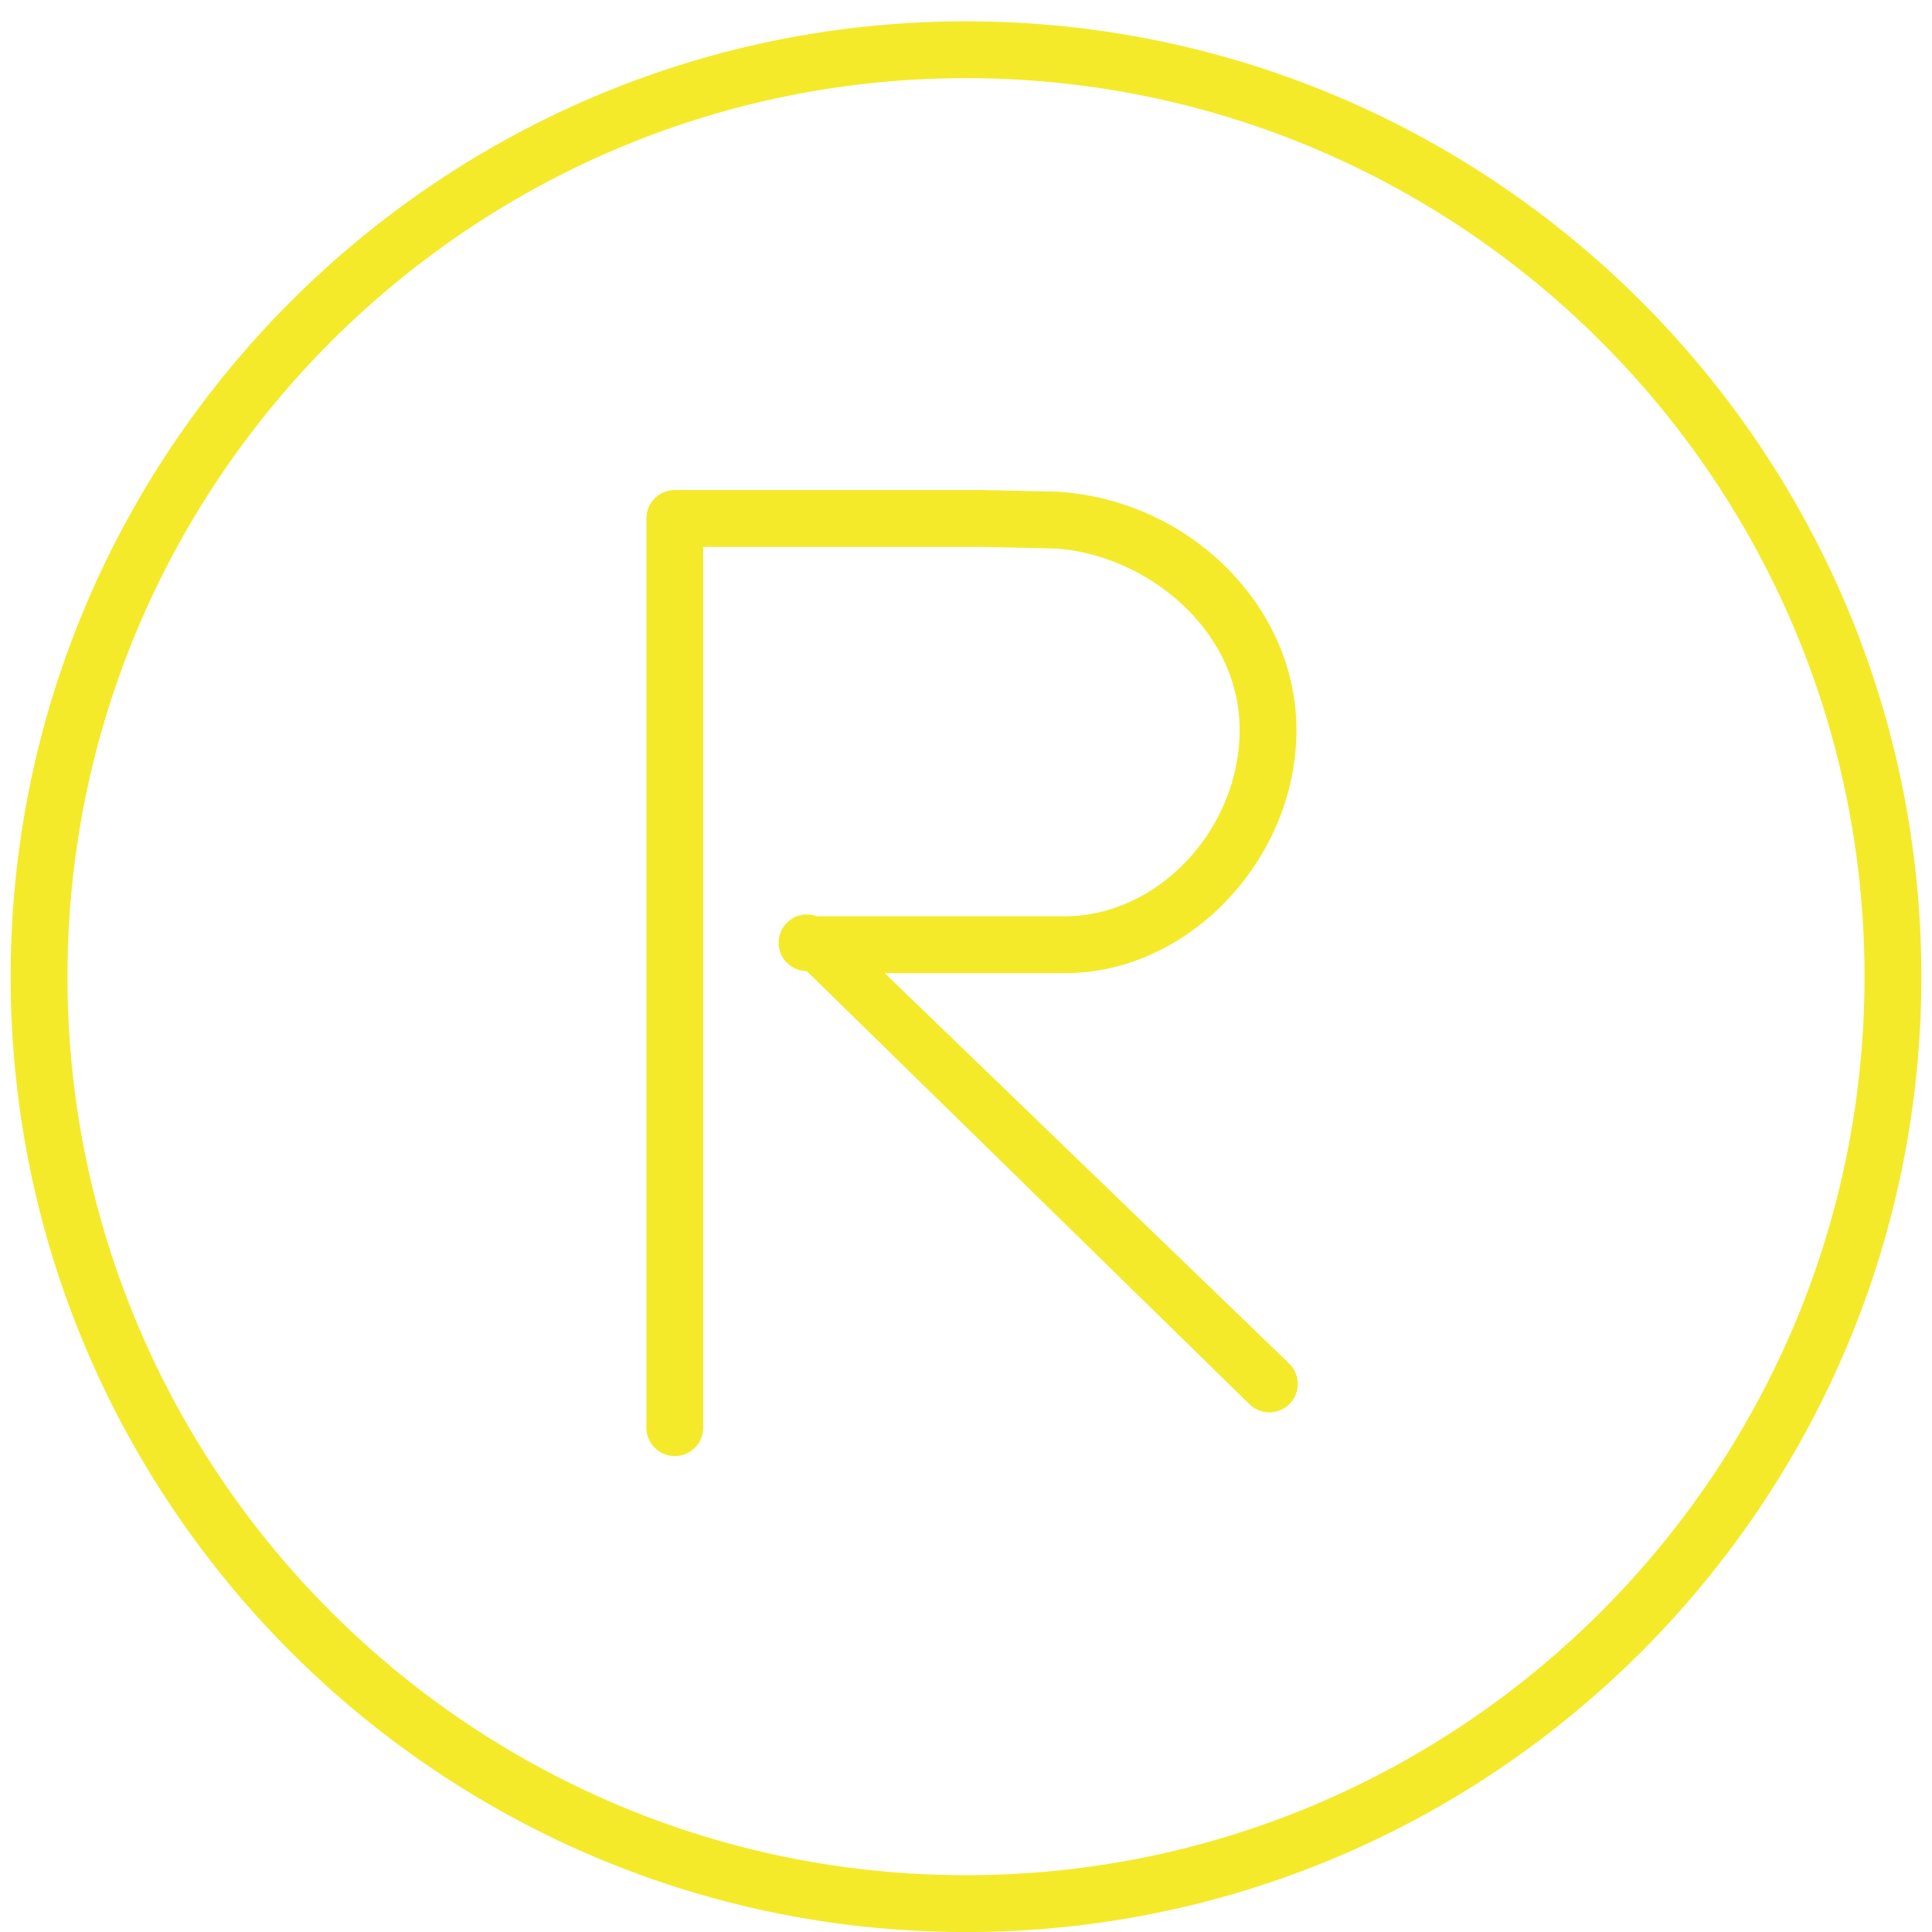 <?xml version="1.0" standalone="no"?><!DOCTYPE svg PUBLIC "-//W3C//DTD SVG 1.1//EN" "http://www.w3.org/Graphics/SVG/1.1/DTD/svg11.dtd"><svg class="icon" width="16px" height="16.00px" viewBox="0 0 1024 1024" version="1.1" xmlns="http://www.w3.org/2000/svg"><path fill="#f4ea2a" d="M512 11.309C232.794 11.309 5.647 238.456 5.647 517.662S232.794 1024.015 512 1024.015s506.353-227.147 506.353-506.353S791.206 11.309 512 11.309z m0 982.588c-262.596 0-476.235-213.64-476.235-476.235S249.404 41.427 512 41.427s476.235 213.64 476.235 476.235S774.596 993.897 512 993.897zM468.887 515.765h95.88c65.19 0 122.383-60.25 122.383-128.949 0-65.31-56.606-121.916-126.75-126.193l-39.424-0.873H357.647a15.059 15.059 0 0 0-15.059 15.059v481.882a15.059 15.059 0 1 0 30.118 0v-466.824h147.923l38.505 0.843c47.285 2.891 97.897 42.21 97.897 96.105 0 52.646-43.113 98.831-92.702 98.831H432.941a14.999 14.999 0 1 0-5.331 29.048l234.647 229.587a15.014 15.014 0 0 0 21.293-0.241 15.059 15.059 0 0 0-0.241-21.293L468.887 515.765z" /></svg>